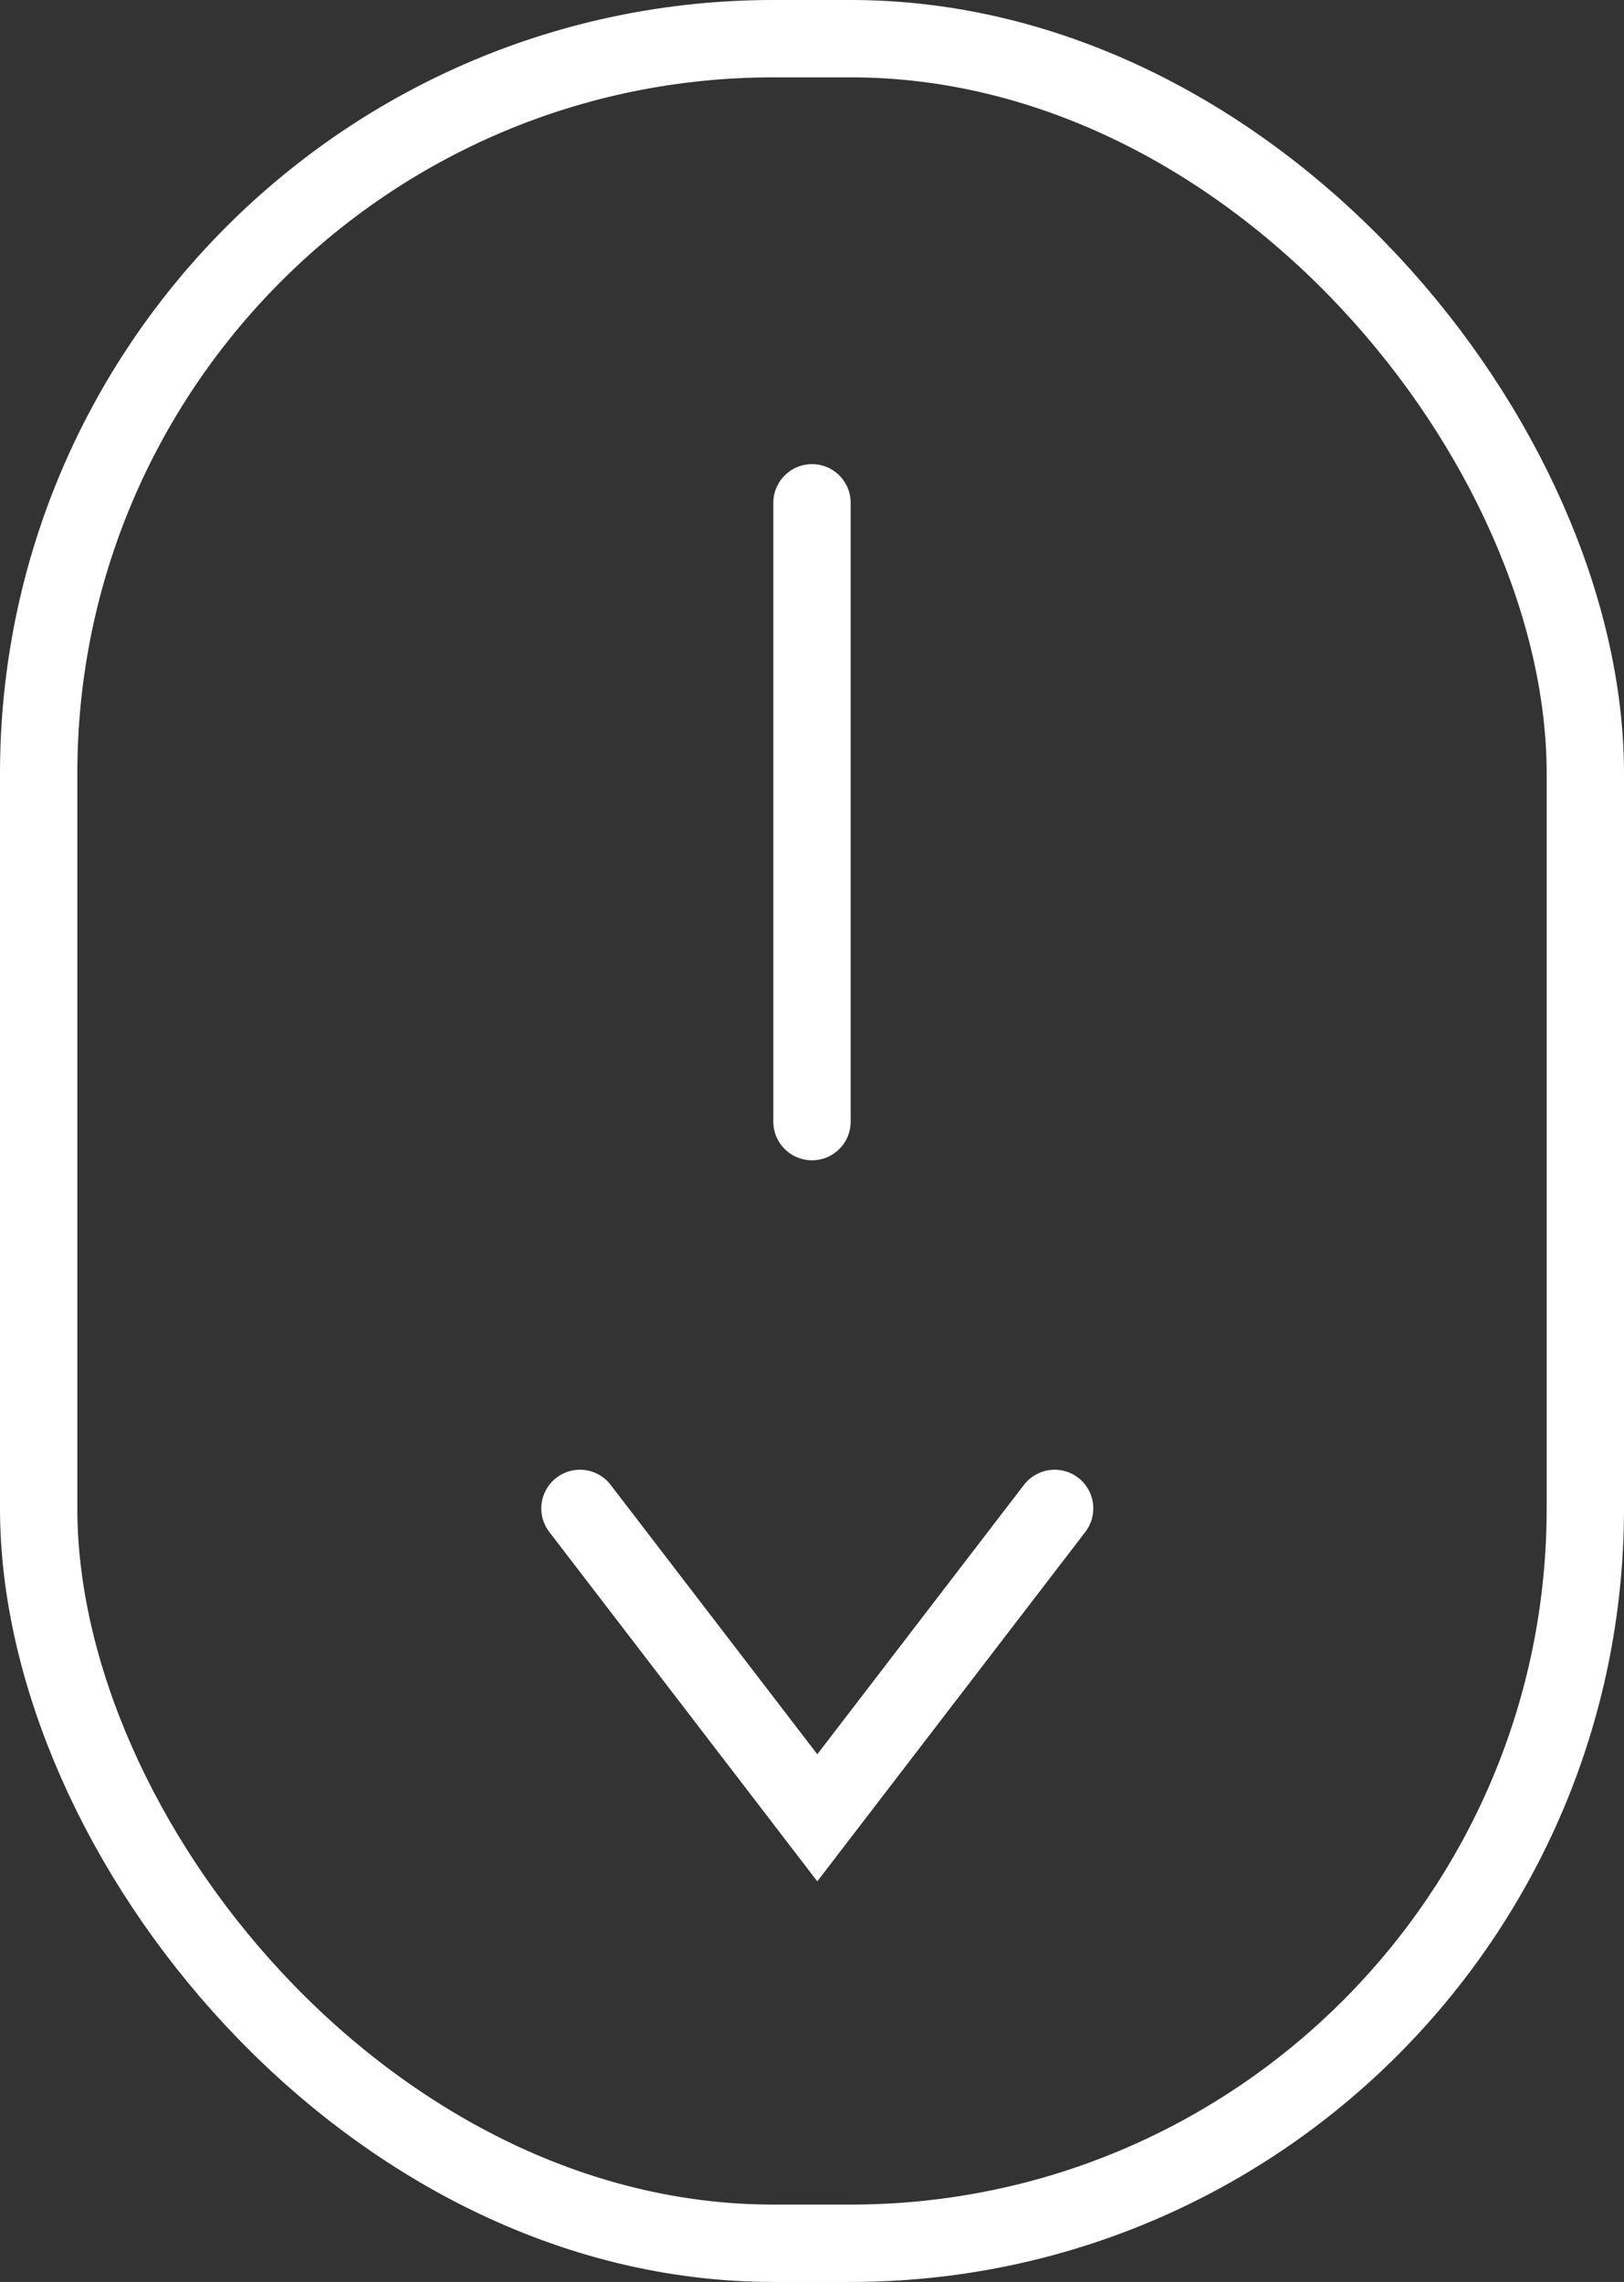 <svg width="42" height="59" viewBox="0 0 42 59" fill="none" xmlns="http://www.w3.org/2000/svg">
<rect x="0" y="0" width="42" height="59" fill="#333333" stroke="none"/>
<path d="M14.999 39L21.137 47L27.275 39" stroke="white" stroke-width="2" stroke-linecap="round"/>
<path d="M21 13L21 29" stroke="white" stroke-width="2" stroke-linecap="round" stroke-linejoin="round"/>
<rect x="1" y="1" width="40" height="57" rx="19" stroke="white" stroke-width="2"/>
</svg>
